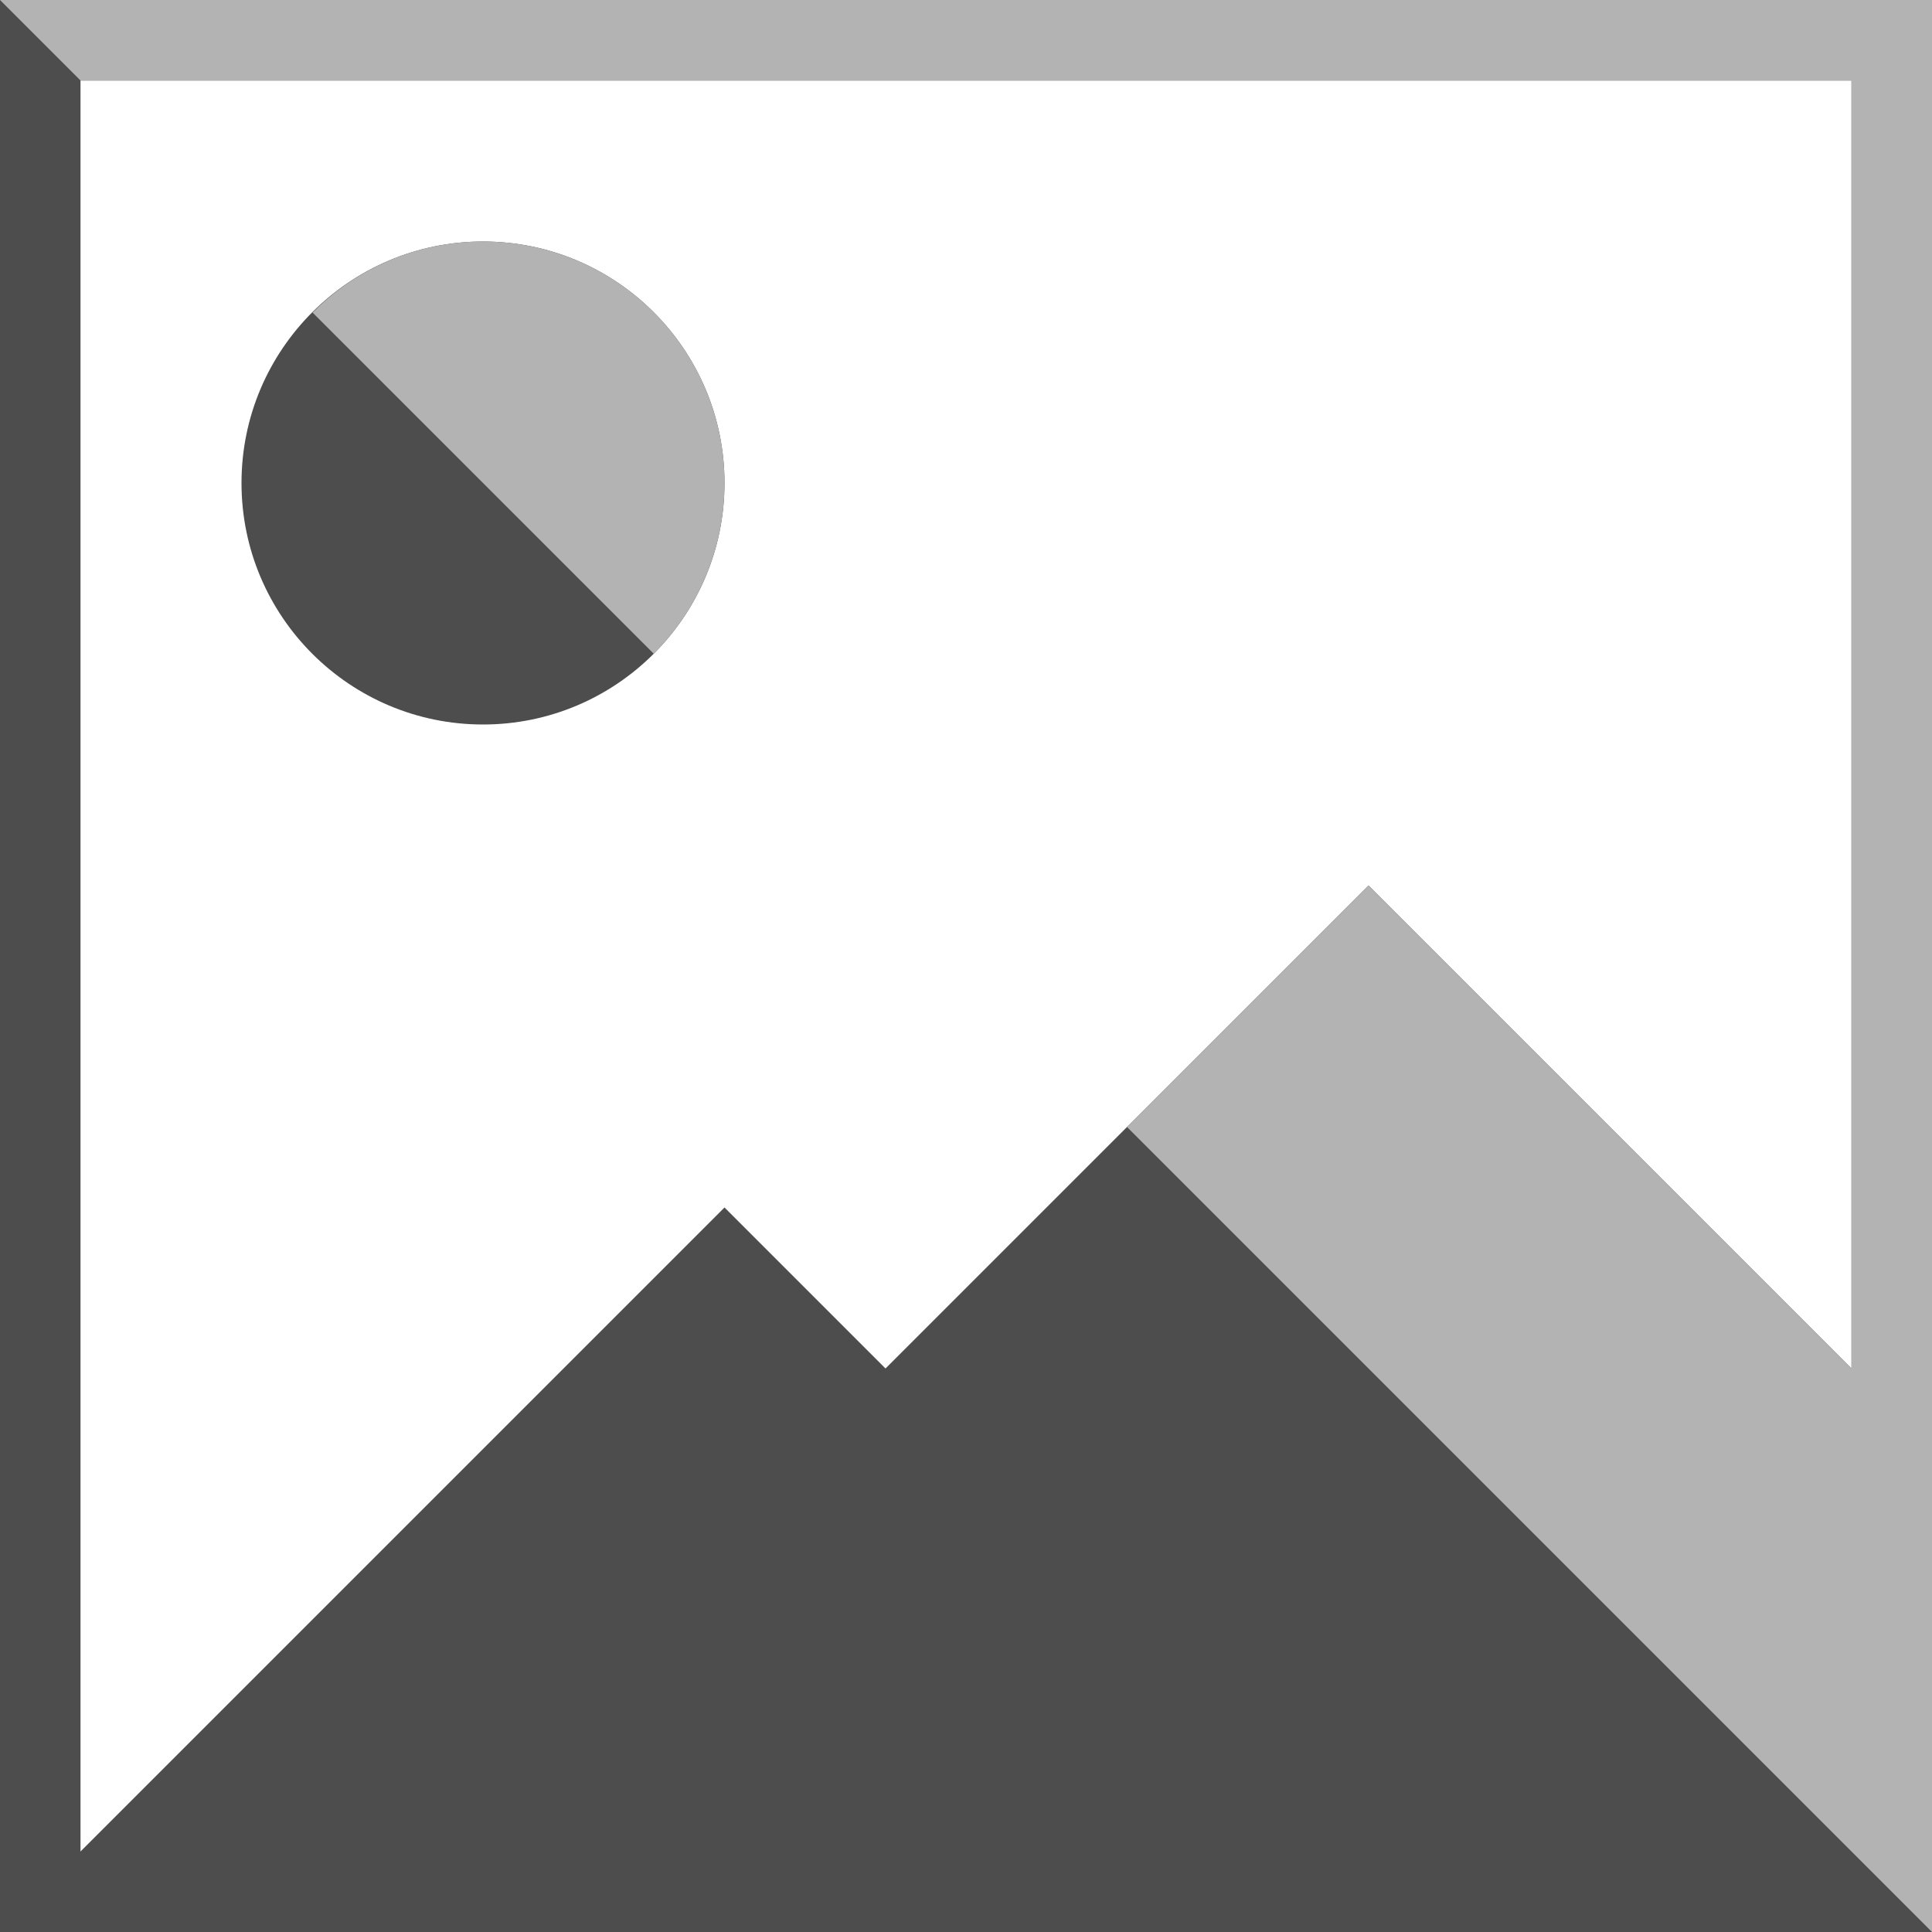 <?xml version="1.0" encoding="UTF-8"?>
<svg xmlns="http://www.w3.org/2000/svg" xmlns:xlink="http://www.w3.org/1999/xlink" width="24pt" height="24pt" viewBox="0 0 24 24" version="1.1">
<g id="surface1">
<path style=" stroke:none;fill-rule:nonzero;fill:rgb(30.196%,30.196%,30.196%);fill-opacity:1;" d="M 0 0 L 0 24 L 24 24 L 24 0 Z M 1 1 L 23 1 L 23 17 L 17 11 L 11 17 L 9 15 L 1 23 Z M 6 3 C 4.344 3 3 4.344 3 6 C 3 7.656 4.344 9 6 9 C 7.656 9 9 7.656 9 6 C 9 4.344 7.656 3 6 3 Z M 6 3 "/>
<path style=" stroke:none;fill-rule:nonzero;fill:rgb(70.196%,70.196%,70.196%);fill-opacity:1;" d="M 0 0 L 1 1 L 23 1 L 23 17 L 17 11 L 14 14 L 24 24 L 24 0 Z M 6 3 C 5.203 3 4.441 3.316 3.883 3.883 L 8.121 8.121 C 8.684 7.559 9 6.797 9 6 C 9 4.344 7.656 3 6 3 Z M 6 3 "/>
</g>
</svg>

